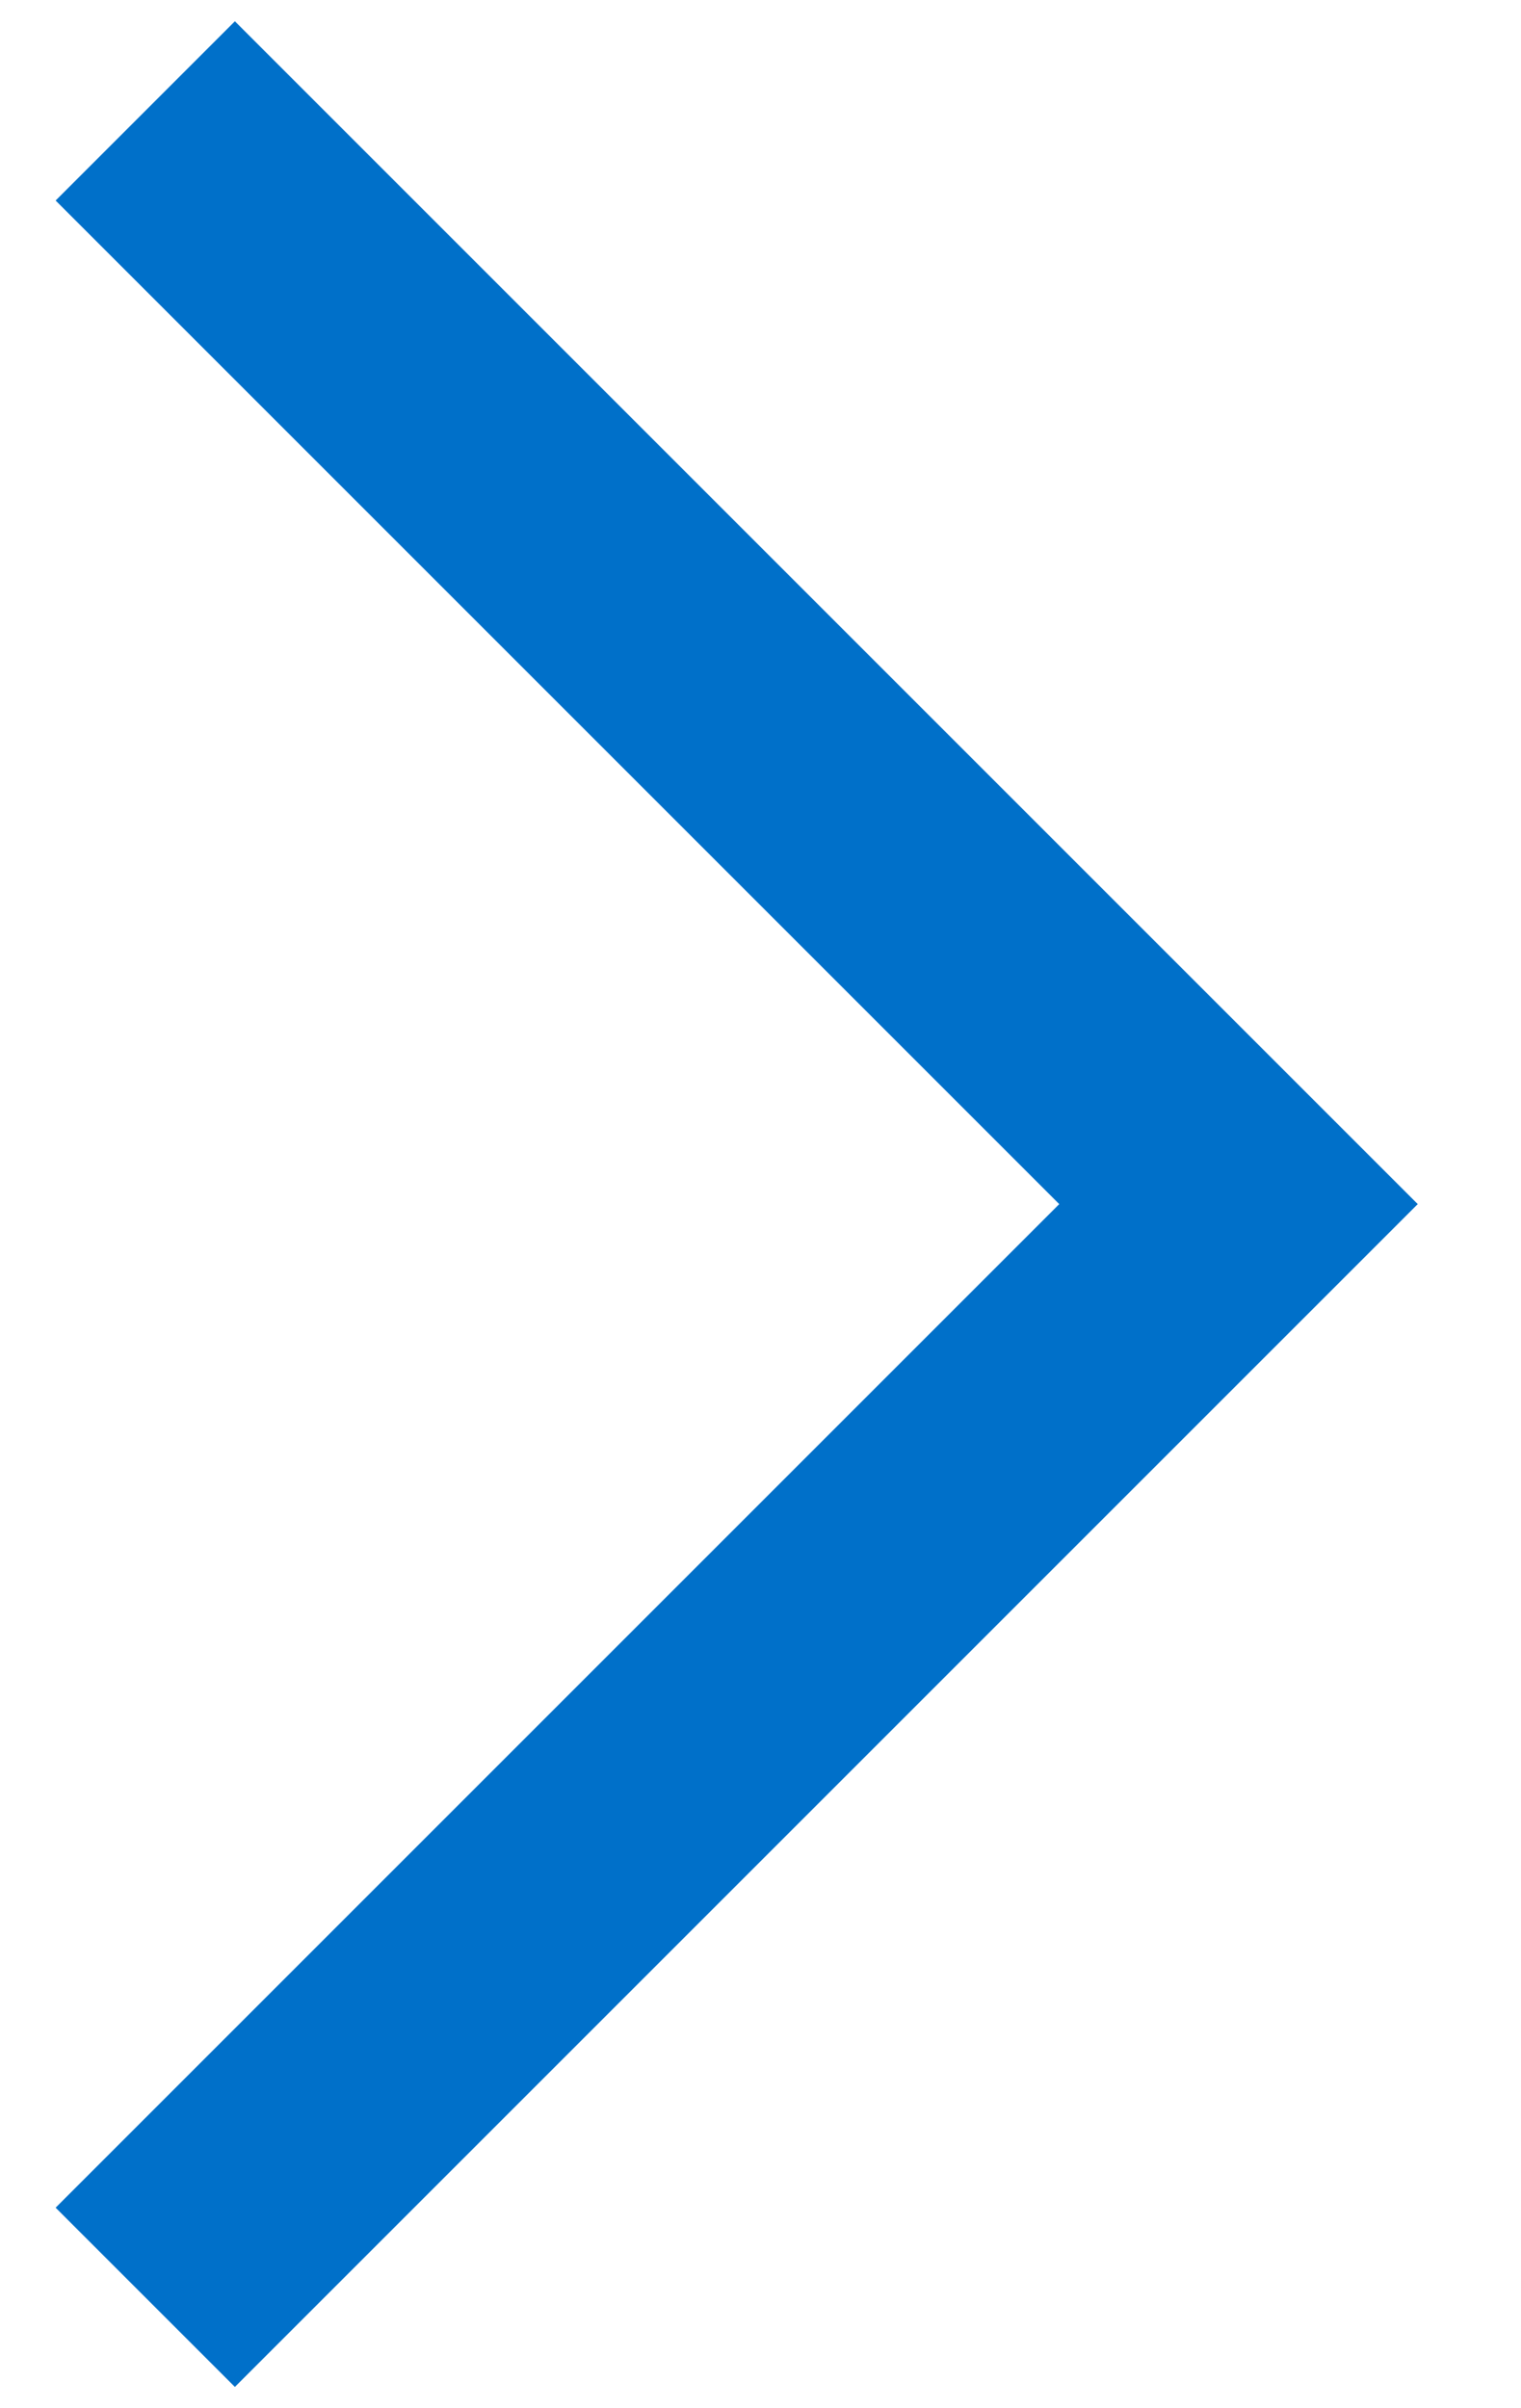 <svg width="12" height="19" viewBox="0 0 12 19" fill="none" xmlns="http://www.w3.org/2000/svg">
<path d="M1.146 0.875L9.771 9.5L1.146 18.125" stroke="#0070C9" stroke-width="2" stroke-miterlimit="10"/>
</svg>
